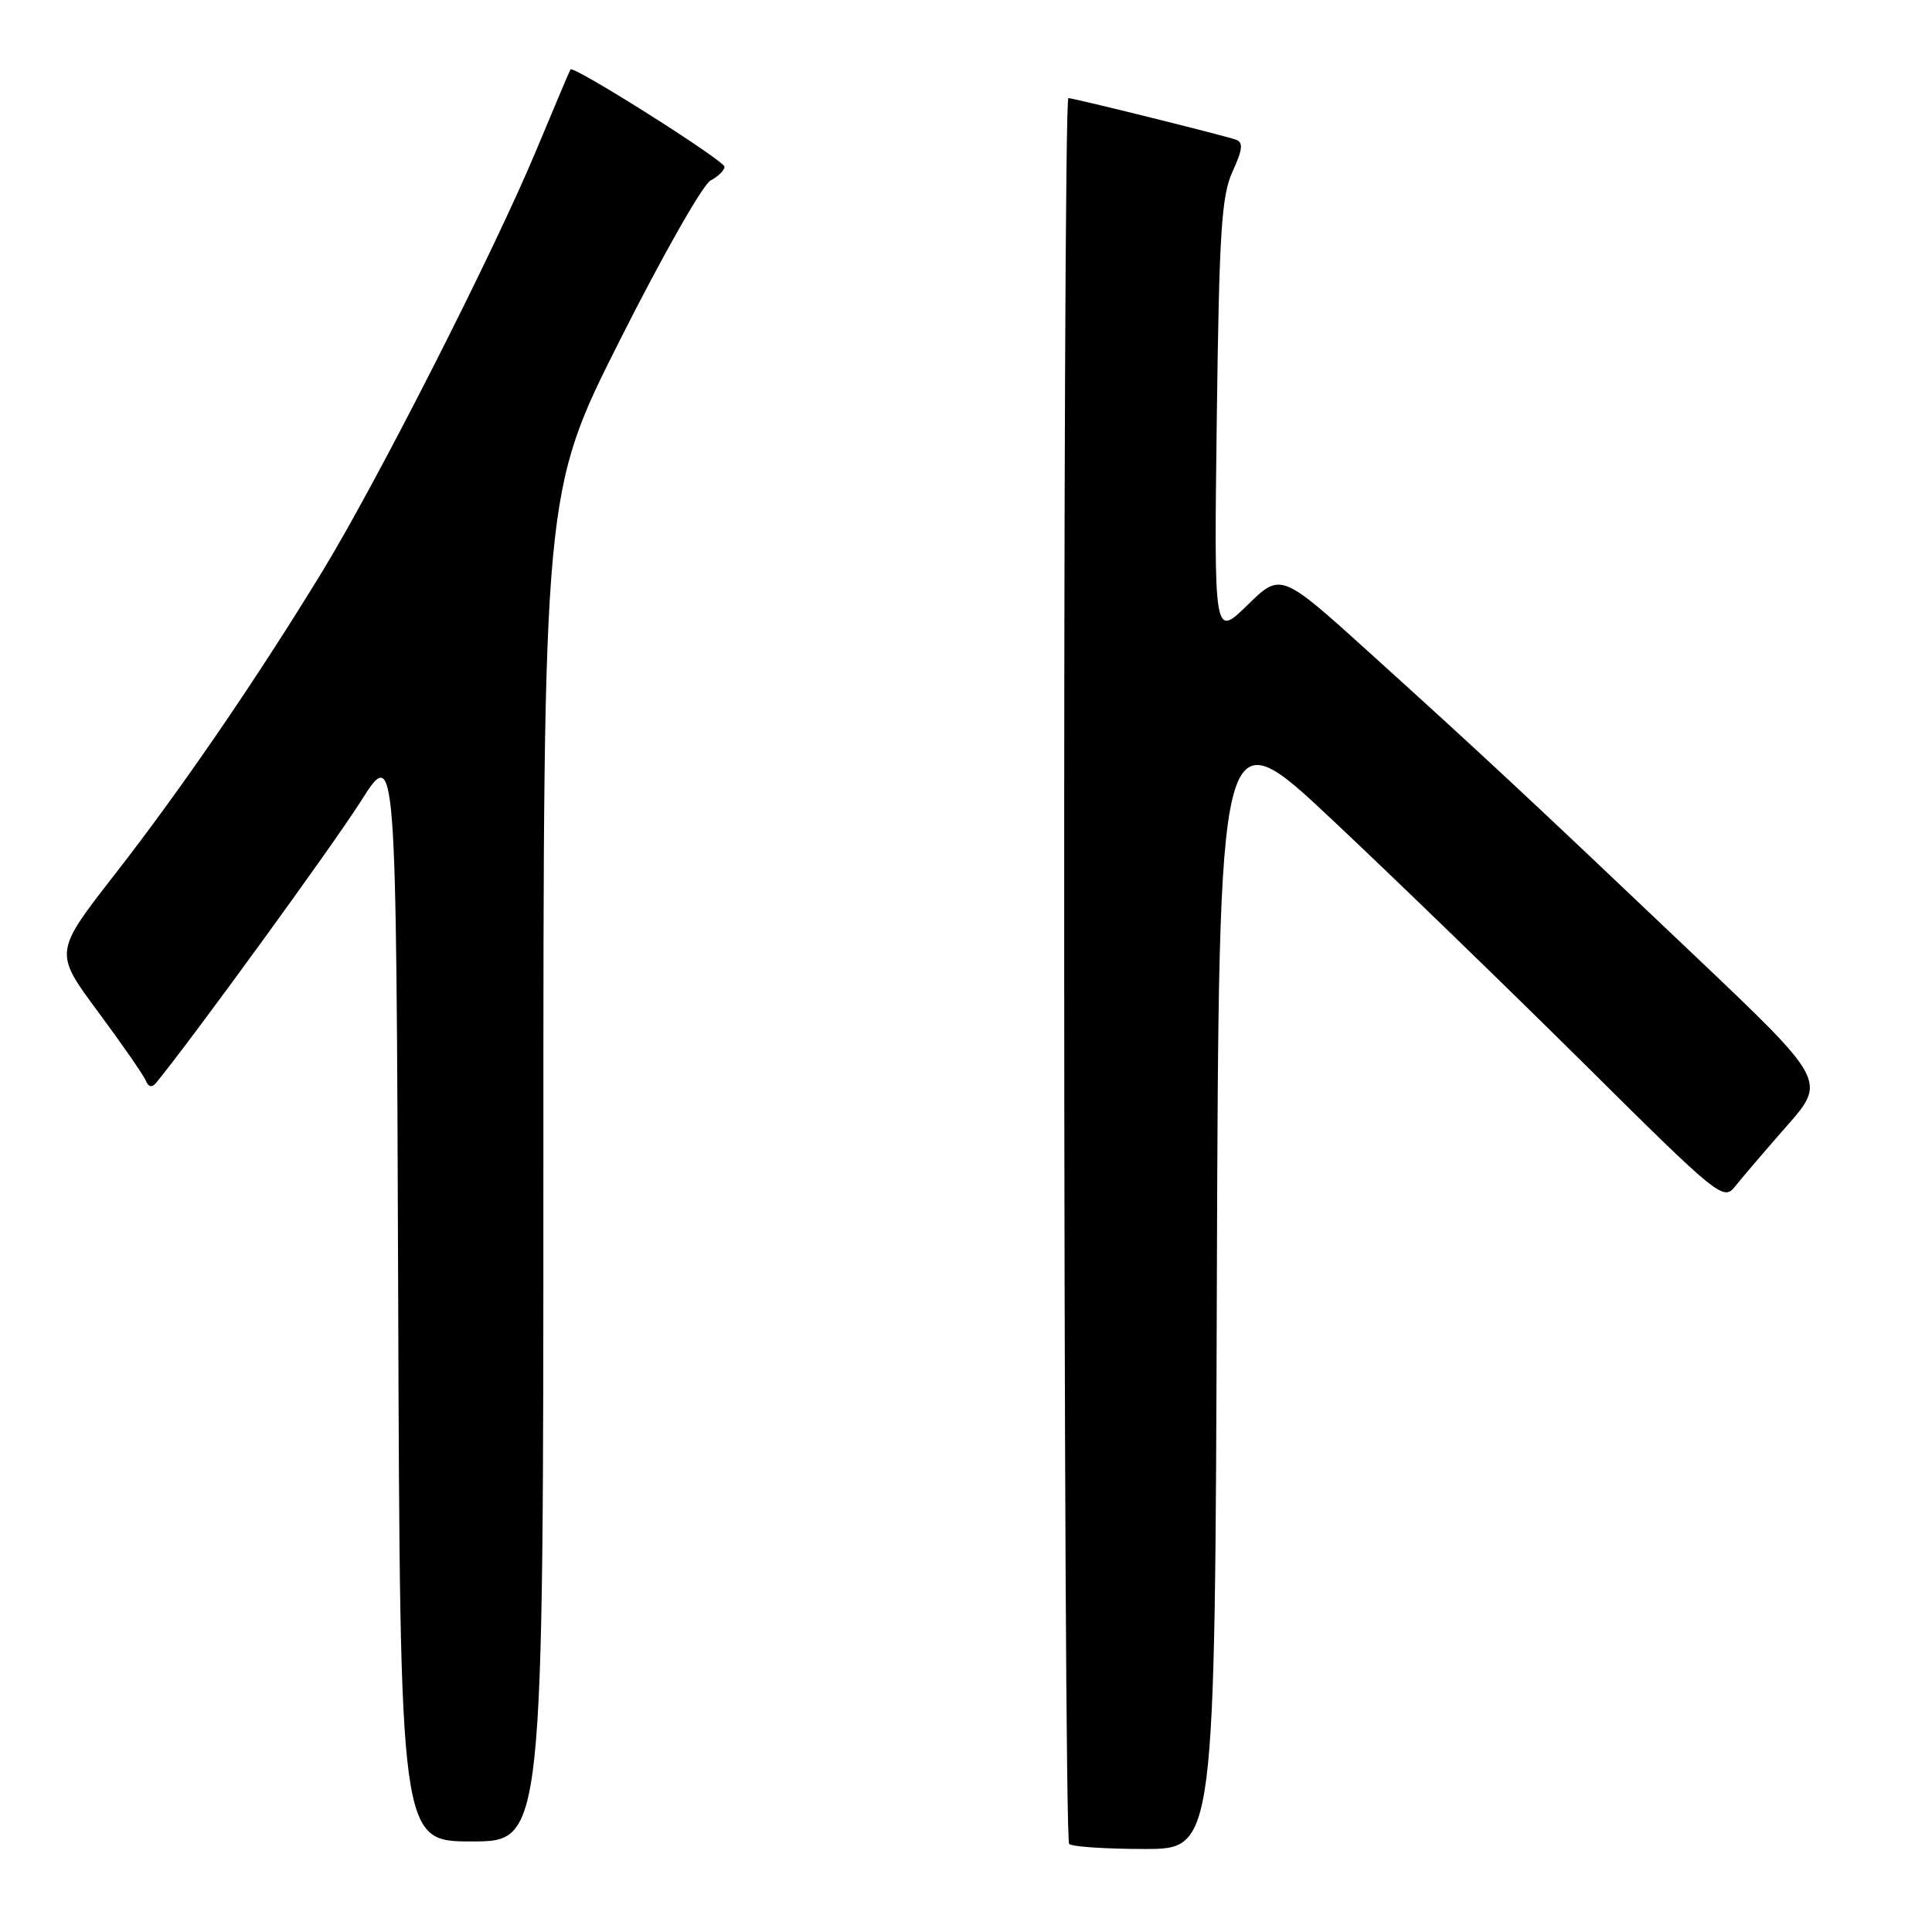 <?xml version="1.0" encoding="UTF-8" standalone="no"?>
<!DOCTYPE svg PUBLIC "-//W3C//DTD SVG 1.1//EN" "http://www.w3.org/Graphics/SVG/1.1/DTD/svg11.dtd" >
<svg xmlns="http://www.w3.org/2000/svg" xmlns:xlink="http://www.w3.org/1999/xlink" version="1.1" viewBox="0 0 256 256">
 <g >
 <path fill="currentColor"
d=" M 161.24 169.75 C 161.50 94.50 161.50 94.50 176.50 108.60 C 184.75 116.35 199.78 130.92 209.91 140.96 C 227.73 158.65 228.37 159.16 229.91 157.21 C 230.78 156.10 233.87 152.50 236.76 149.20 C 242.02 143.21 242.02 143.21 224.27 126.36 C 202.21 105.40 196.54 100.11 181.61 86.61 C 169.72 75.85 169.72 75.85 165.29 80.18 C 160.86 84.50 160.86 84.50 161.23 55.50 C 161.55 30.71 161.85 25.95 163.32 22.73 C 164.66 19.81 164.76 18.86 163.77 18.51 C 162.00 17.90 142.27 13.00 141.57 13.00 C 140.76 13.00 140.86 243.53 141.67 244.33 C 142.03 244.70 146.53 245.00 151.66 245.00 C 160.99 245.00 160.99 245.00 161.24 169.75 Z  M 72.00 154.60 C 72.00 65.21 72.00 65.21 82.14 45.07 C 87.72 33.99 93.12 24.47 94.14 23.93 C 95.16 23.38 96.00 22.56 96.00 22.10 C 96.00 21.28 75.95 8.61 75.59 9.20 C 75.48 9.36 73.43 14.22 71.02 20.00 C 65.40 33.47 49.98 63.81 42.68 75.77 C 33.94 90.08 24.07 104.49 15.22 115.85 C 7.16 126.20 7.16 126.20 12.98 134.05 C 16.18 138.37 19.04 142.49 19.32 143.20 C 19.66 144.04 20.14 144.15 20.67 143.50 C 25.33 137.85 44.06 112.08 47.76 106.25 C 52.50 98.76 52.50 98.76 52.76 171.38 C 53.01 244.00 53.01 244.00 62.51 244.00 C 72.00 244.00 72.00 244.00 72.00 154.60 Z "/>
</g>
</svg>